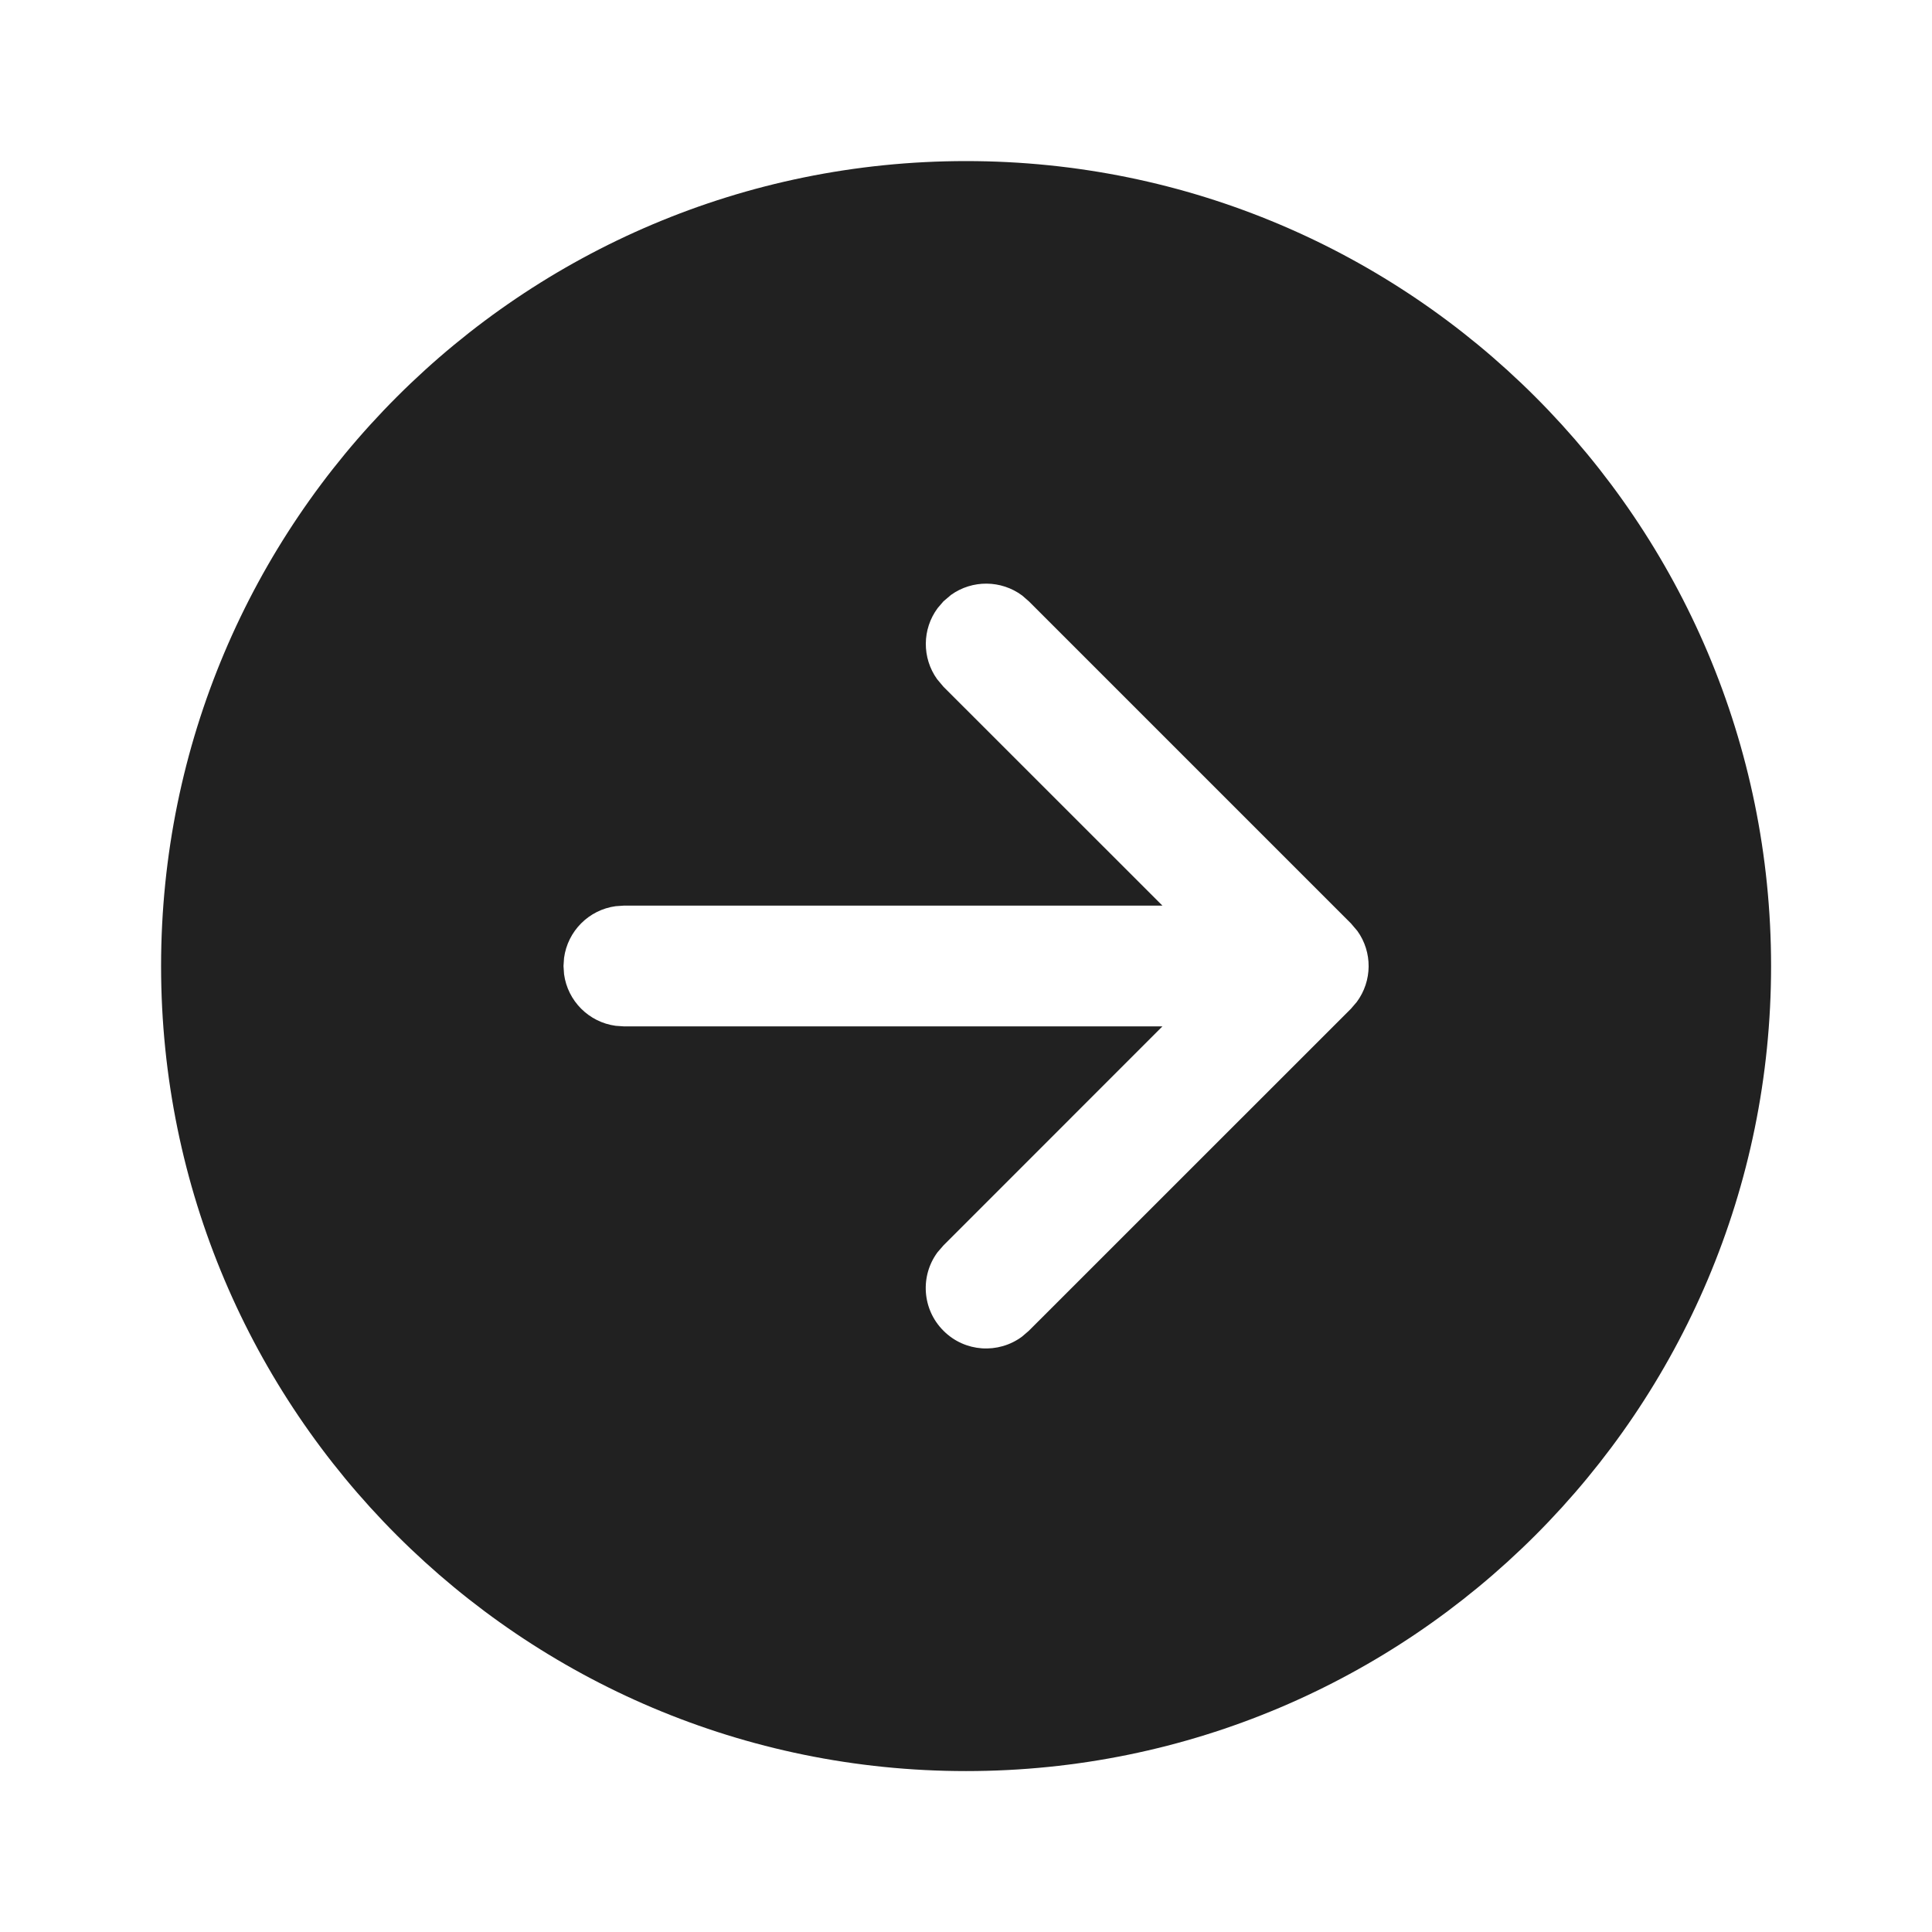 <svg width="24" height="24" viewBox="0 0 24 24" fill="none" xmlns="http://www.w3.org/2000/svg">
<path d="M12.001 2.001C17.524 2.001 22.001 6.478 22.001 12.001C22.001 17.524 17.524 22.001 12.001 22.001C6.478 22.001 2.001 17.524 2.001 12.001C2.001 6.478 6.478 2.001 12.001 2.001ZM12.781 7.47L12.697 7.397C12.436 7.204 12.078 7.201 11.814 7.39L11.72 7.47L11.648 7.554C11.454 7.815 11.452 8.173 11.641 8.437L11.72 8.531L14.44 11.25H7.75L7.648 11.257C7.315 11.302 7.052 11.566 7.007 11.899L7 12L7.007 12.102C7.052 12.435 7.315 12.698 7.648 12.743L7.75 12.75H14.44L11.72 15.471L11.647 15.555C11.429 15.848 11.453 16.265 11.72 16.531C11.986 16.798 12.402 16.822 12.696 16.604L12.78 16.532L16.782 12.531L16.854 12.447C17.048 12.186 17.051 11.828 16.862 11.565L16.782 11.471L12.781 7.47L12.697 7.397L12.781 7.47Z" fill="#212121"/>
</svg>

